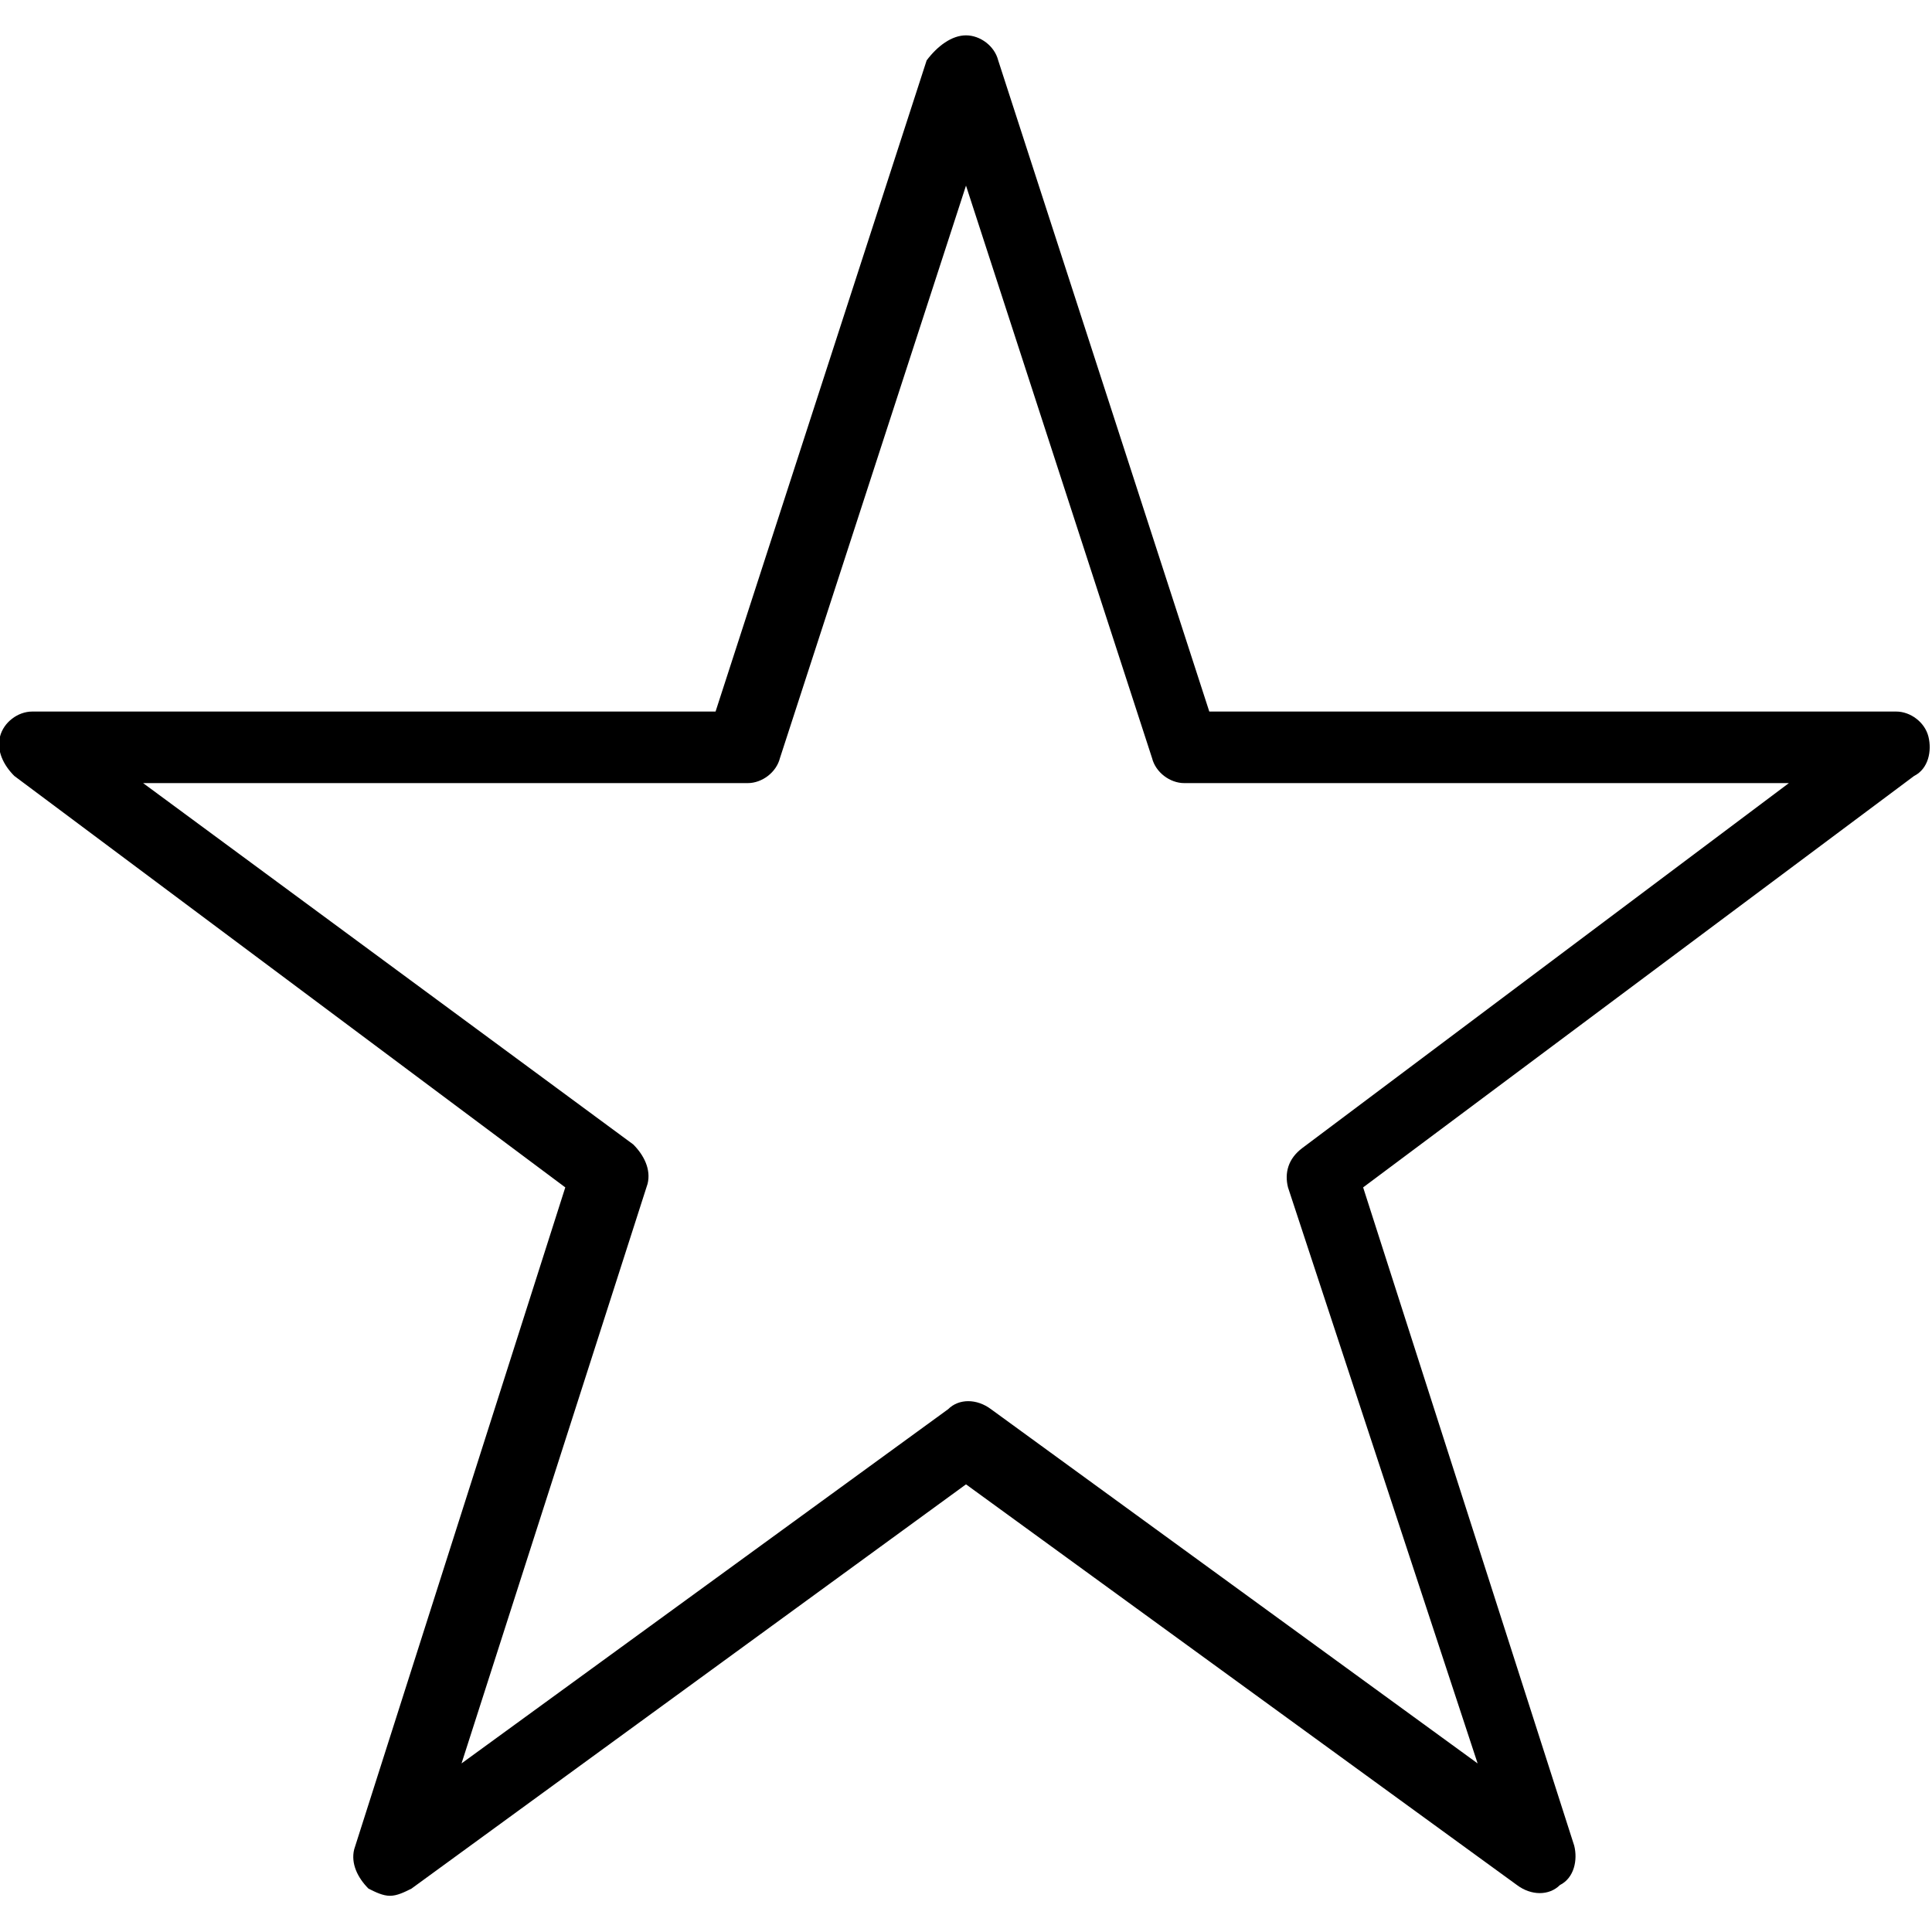 <svg version="1.2" xmlns="http://www.w3.org/2000/svg" xmlns:xlink="http://www.w3.org/1999/xlink" overflow="visible" preserveAspectRatio="none" viewBox="0 -0.988 54 54" width="20" height="20"><path d="M10.9,52c-0.2,0-0.4-0.1-0.6-0.2c-0.3-0.3-0.5-0.7-0.4-1.1l5.9-18.5L0.4,20.7c-0.3-0.3-0.5-0.7-0.4-1.1  c0.1-0.4,0.5-0.7,0.9-0.7h19.1l5.9-18.2C26.2,0.3,26.6,0,27,0c0.4,0,0.8,0.3,0.9,0.7l5.9,18.2H53c0.4,0,0.8,0.3,0.9,0.7  c0.1,0.4,0,0.9-0.4,1.1L38.1,32.2L44,50.6c0.1,0.4,0,0.9-0.4,1.1c-0.3,0.3-0.8,0.3-1.2,0L27,40.5L11.5,51.8  C11.3,51.9,11.1,52,10.9,52z M4,20.9L17.7,31c0.3,0.3,0.5,0.7,0.4,1.1l-5.2,16.2l13.6-9.9c0.3-0.3,0.8-0.3,1.2,0l13.6,9.9L36,32.2  c-0.1-0.4,0-0.8,0.4-1.1L50,20.9H33.1c-0.4,0-0.8-0.3-0.9-0.7L27,4.2l-5.2,16c-0.1,0.4-0.5,0.7-0.9,0.7H4z" style="fill: rgb(0, 0, 0);" vector-effect="non-scaling-stroke"/><g/></svg>